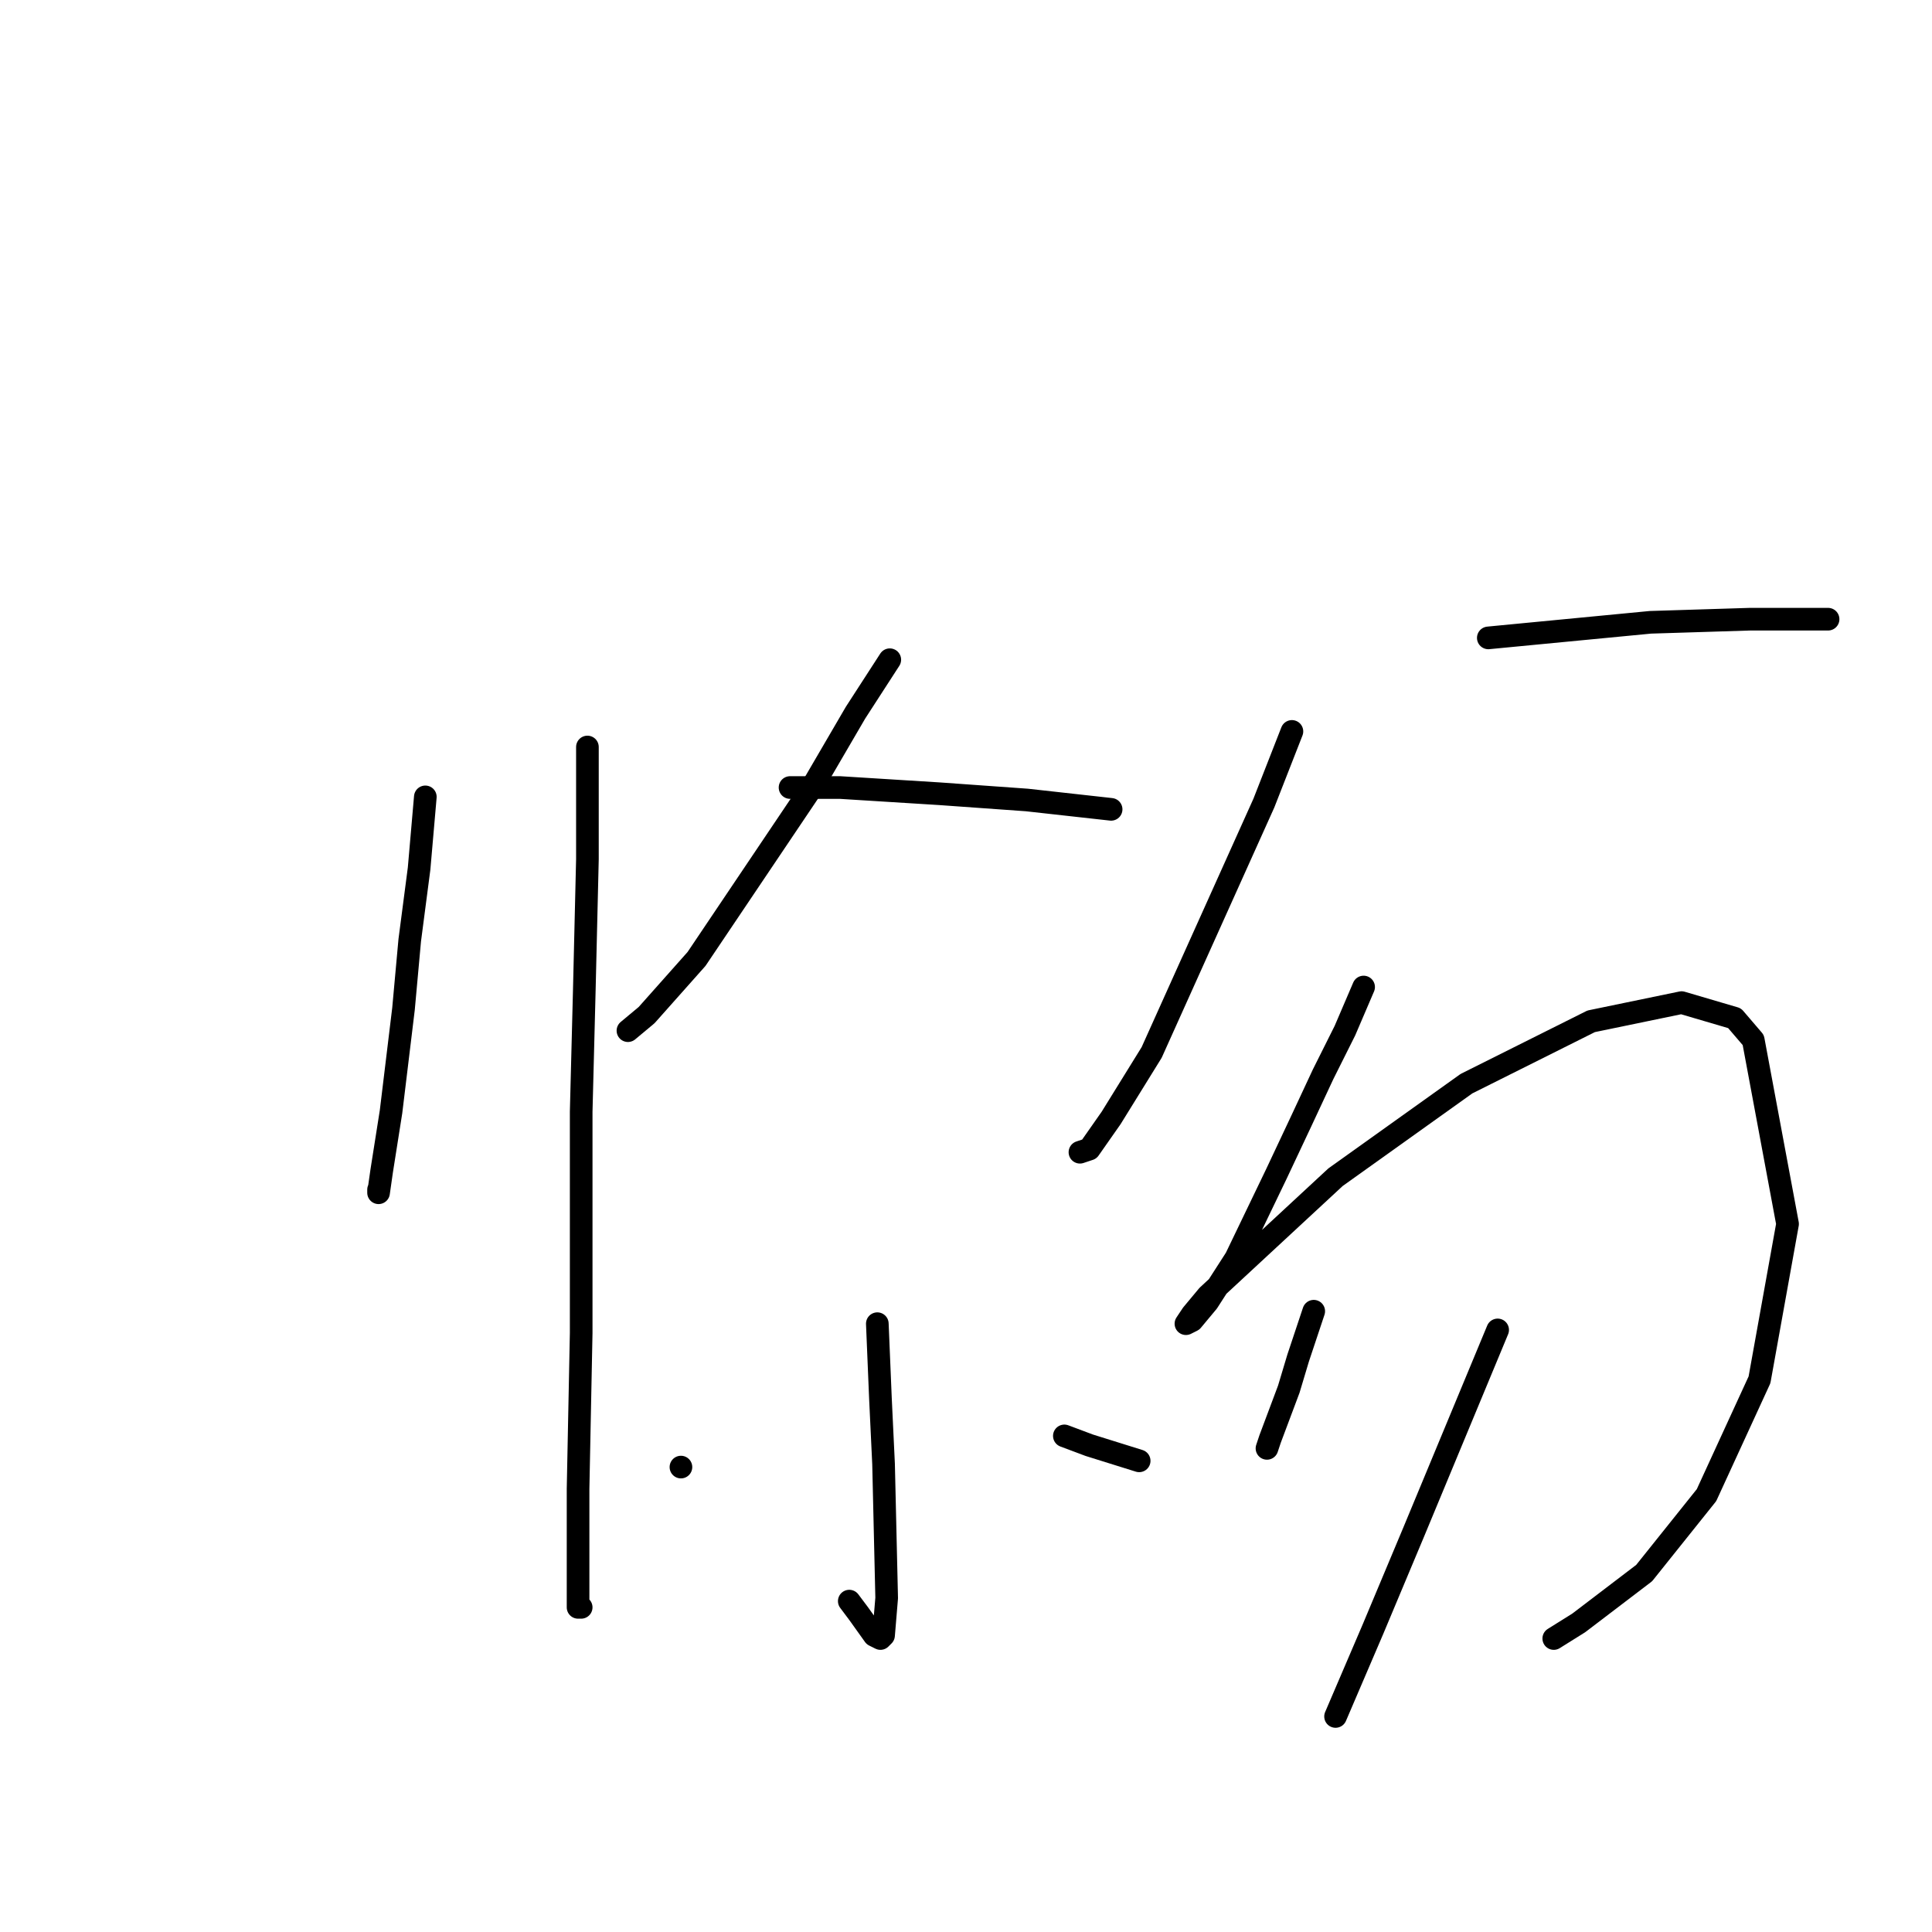 <?xml version="1.0" standalone="no"?>
    <svg width="256" height="256" xmlns="http://www.w3.org/2000/svg" version="1.1">
    <polyline stroke="black" stroke-width="3" stroke-linecap="round" fill="transparent" stroke-linejoin="round" points="56.358 105.59 55.532 115.09 54.292 124.59 53.466 133.677 51.814 147.308 50.575 155.156 50.162 158.047 50.162 157.634 50.162 157.634 " />
        <polyline stroke="black" stroke-width="3" stroke-linecap="round" fill="transparent" stroke-linejoin="round" points="77.836 98.981 77.836 113.851 77.423 131.199 77.01 147.308 77.01 176.634 76.597 197.287 76.597 208.026 76.597 212.157 76.597 212.983 77.01 212.983 77.01 212.983 " />
        <polyline stroke="black" stroke-width="3" stroke-linecap="round" fill="transparent" stroke-linejoin="round" points="117.902 87.416 113.359 94.437 107.576 104.351 92.293 127.068 85.684 134.503 83.206 136.569 83.206 136.569 " />
        <polyline stroke="black" stroke-width="3" stroke-linecap="round" fill="transparent" stroke-linejoin="round" points="104.685 104.351 111.293 104.351 124.511 105.177 130.294 105.59 136.076 106.003 147.229 107.242 147.229 107.242 " />
        <polyline stroke="black" stroke-width="3" stroke-linecap="round" fill="transparent" stroke-linejoin="round" points="116.25 175.395 116.663 185.308 117.076 193.983 117.489 211.744 117.076 216.7 116.663 217.113 115.837 216.7 113.772 213.809 112.533 212.157 112.533 212.157 " />
        <polyline stroke="black" stroke-width="3" stroke-linecap="round" fill="transparent" stroke-linejoin="round" points="90.228 194.396 90.228 194.396 " />
        <polyline stroke="black" stroke-width="3" stroke-linecap="round" fill="transparent" stroke-linejoin="round" points="141.033 190.265 144.337 191.504 150.946 193.569 150.946 193.569 " />
        <polyline stroke="black" stroke-width="3" stroke-linecap="round" fill="transparent" stroke-linejoin="round" points="171.186 96.916 167.468 106.416 152.598 139.46 147.229 148.134 144.337 152.264 143.098 152.677 143.098 152.677 " />
        <polyline stroke="black" stroke-width="3" stroke-linecap="round" fill="transparent" stroke-linejoin="round" points="197.208 84.524 218.686 82.459 231.904 82.046 238.513 82.046 242.23 82.046 242.23 82.046 " />
        <polyline stroke="black" stroke-width="3" stroke-linecap="round" fill="transparent" stroke-linejoin="round" points="180.686 130.786 178.208 136.569 175.316 142.351 172.425 148.547 169.12 155.569 163.751 166.721 160.033 172.504 157.968 174.982 157.142 175.395 157.968 174.156 160.033 171.678 176.968 155.982 194.317 143.59 210.839 135.329 222.817 132.851 229.839 134.916 232.317 137.808 236.861 162.178 233.143 182.83 226.121 198.113 217.86 208.439 209.186 215.048 205.882 217.113 205.882 217.113 " />
        <polyline stroke="black" stroke-width="3" stroke-linecap="round" fill="transparent" stroke-linejoin="round" points="174.077 173.743 172.012 179.939 170.773 184.069 168.294 190.678 167.881 191.917 167.881 191.917 " />
        <polyline stroke="black" stroke-width="3" stroke-linecap="round" fill="transparent" stroke-linejoin="round" points="198.447 176.221 187.295 203.07 181.925 215.874 176.968 227.44 176.968 227.44 " />
        </svg>